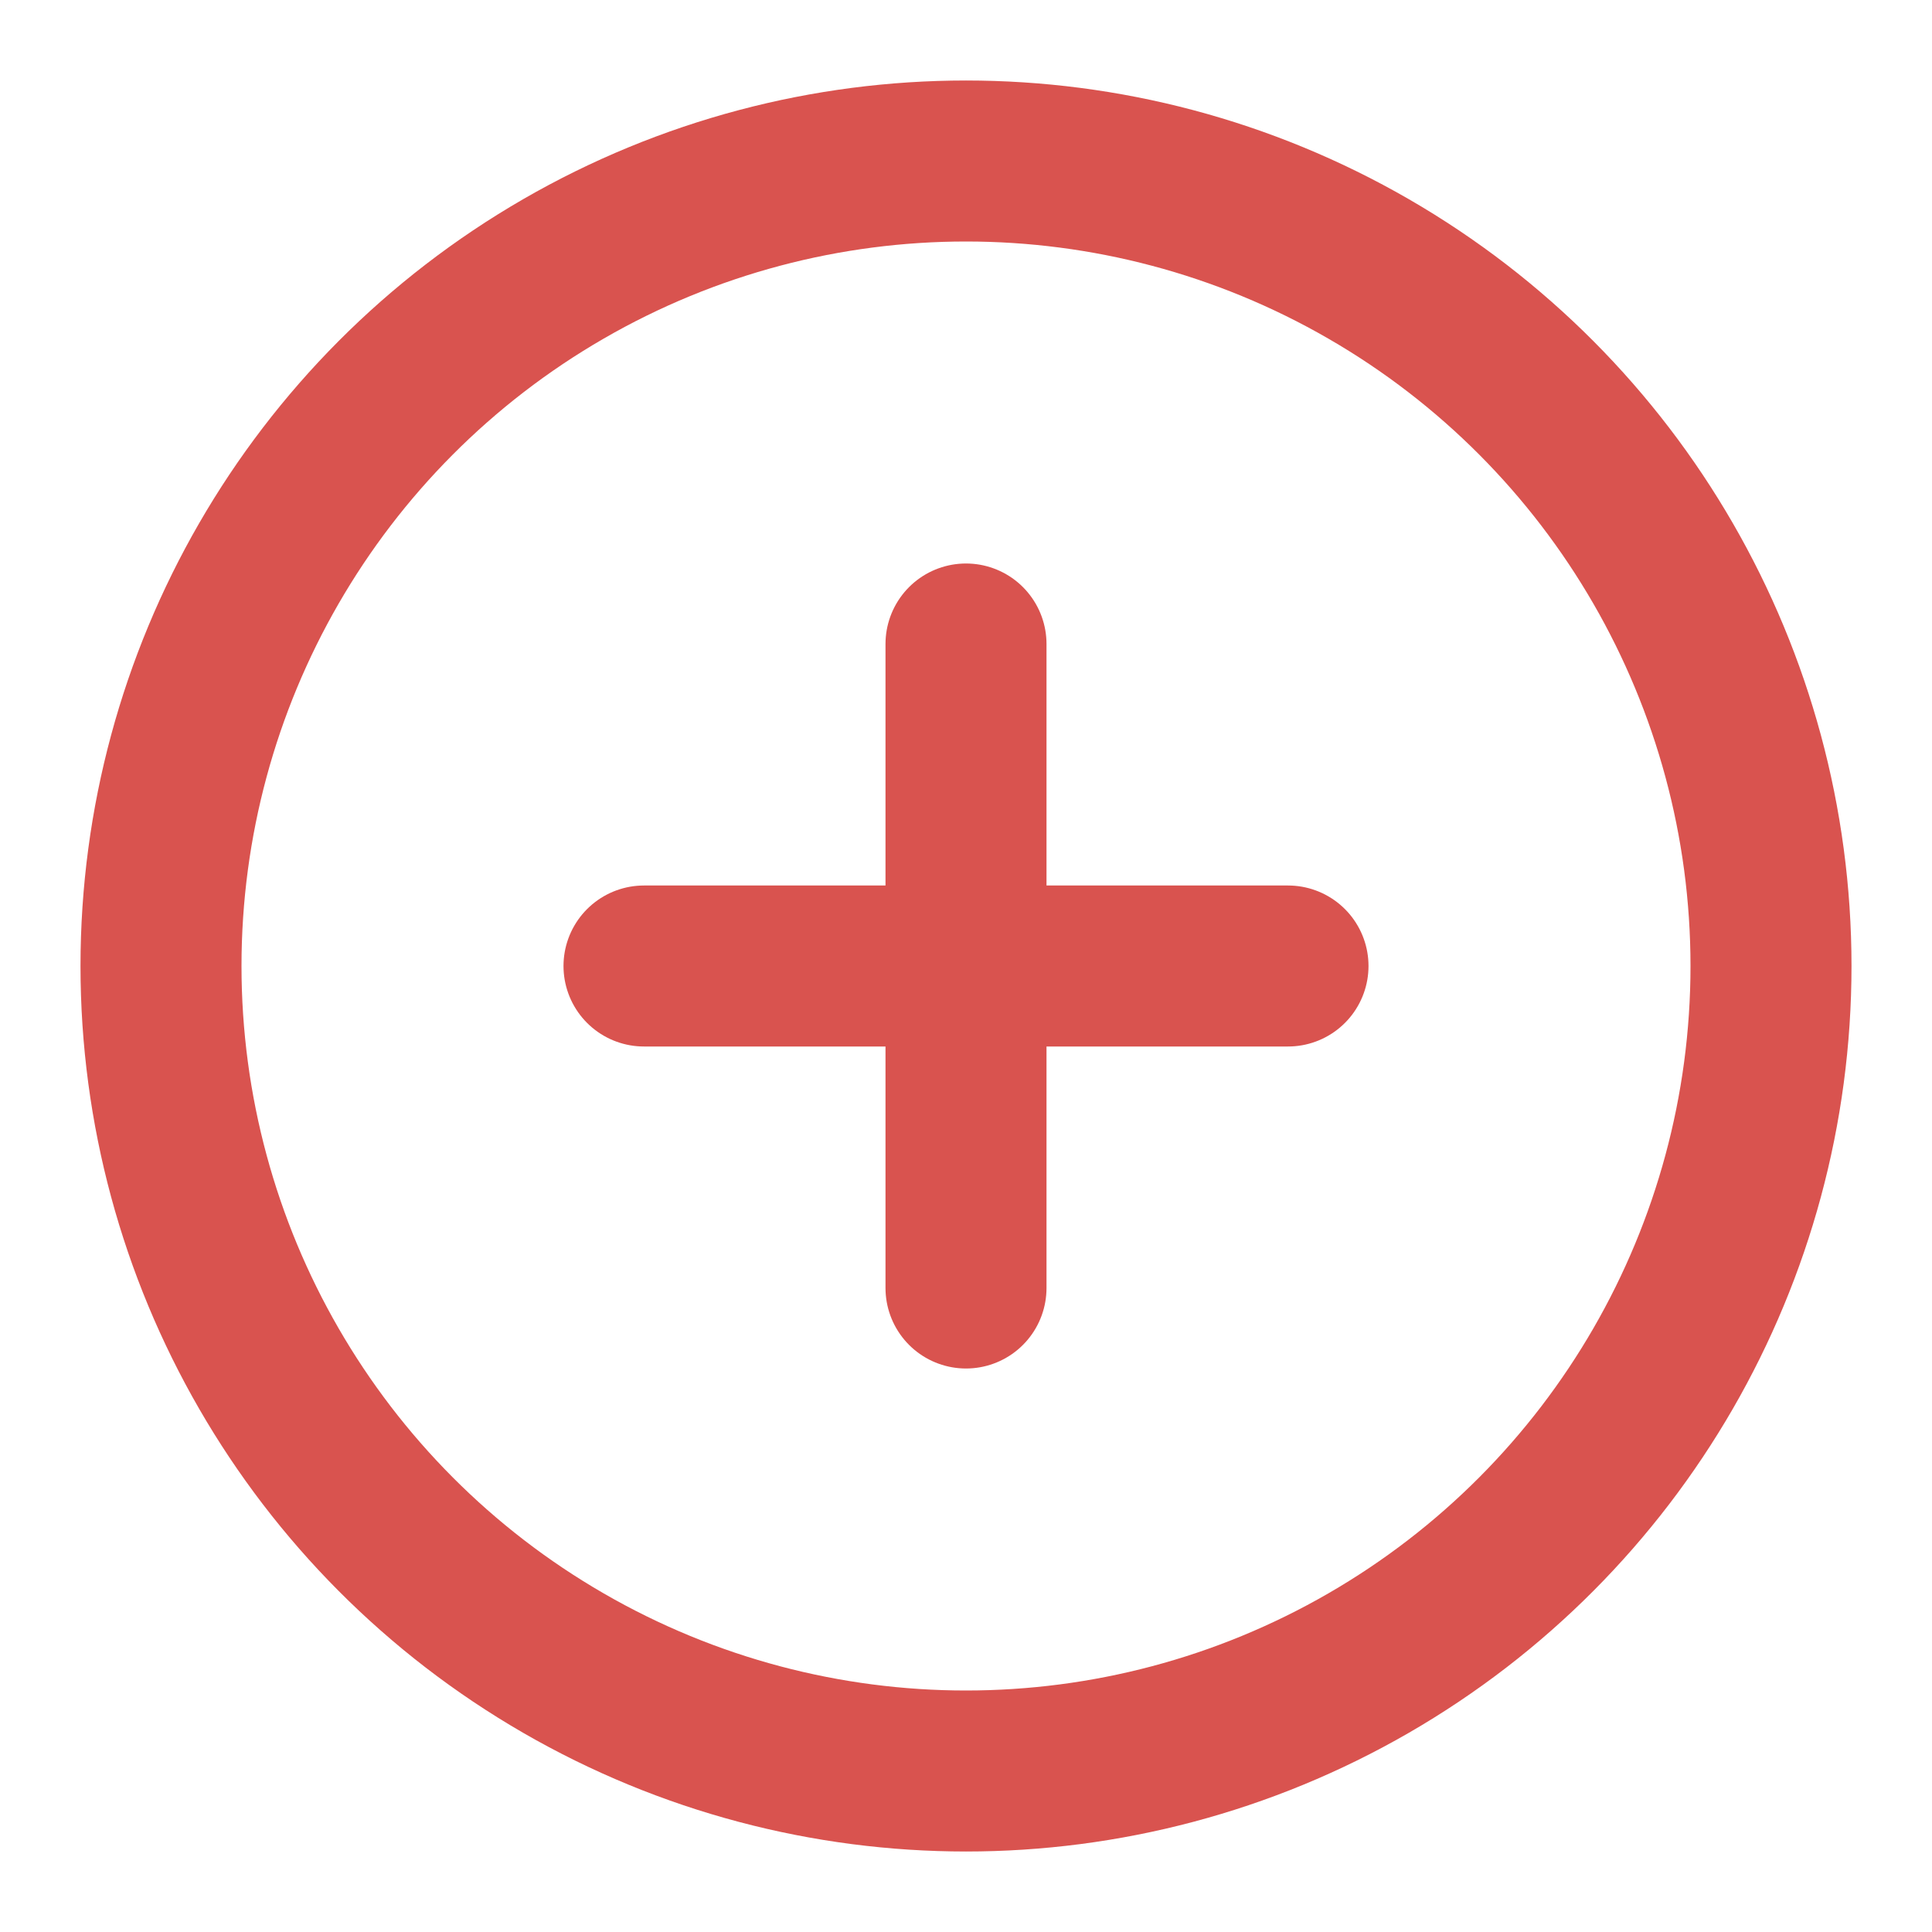 <svg xmlns="http://www.w3.org/2000/svg" width="24" height="24" viewBox="0 0 24 24" fill="none" stroke="#d9534f" stroke-width="2" stroke-linecap="round" stroke-linejoin="round" class="feather feather-plus-circle"><circle cx="12" cy="12" r="10"></circle><line x1="12" y1="8" x2="12" y2="16"></line><line x1="8" y1="12" x2="16" y2="12"></line></svg>